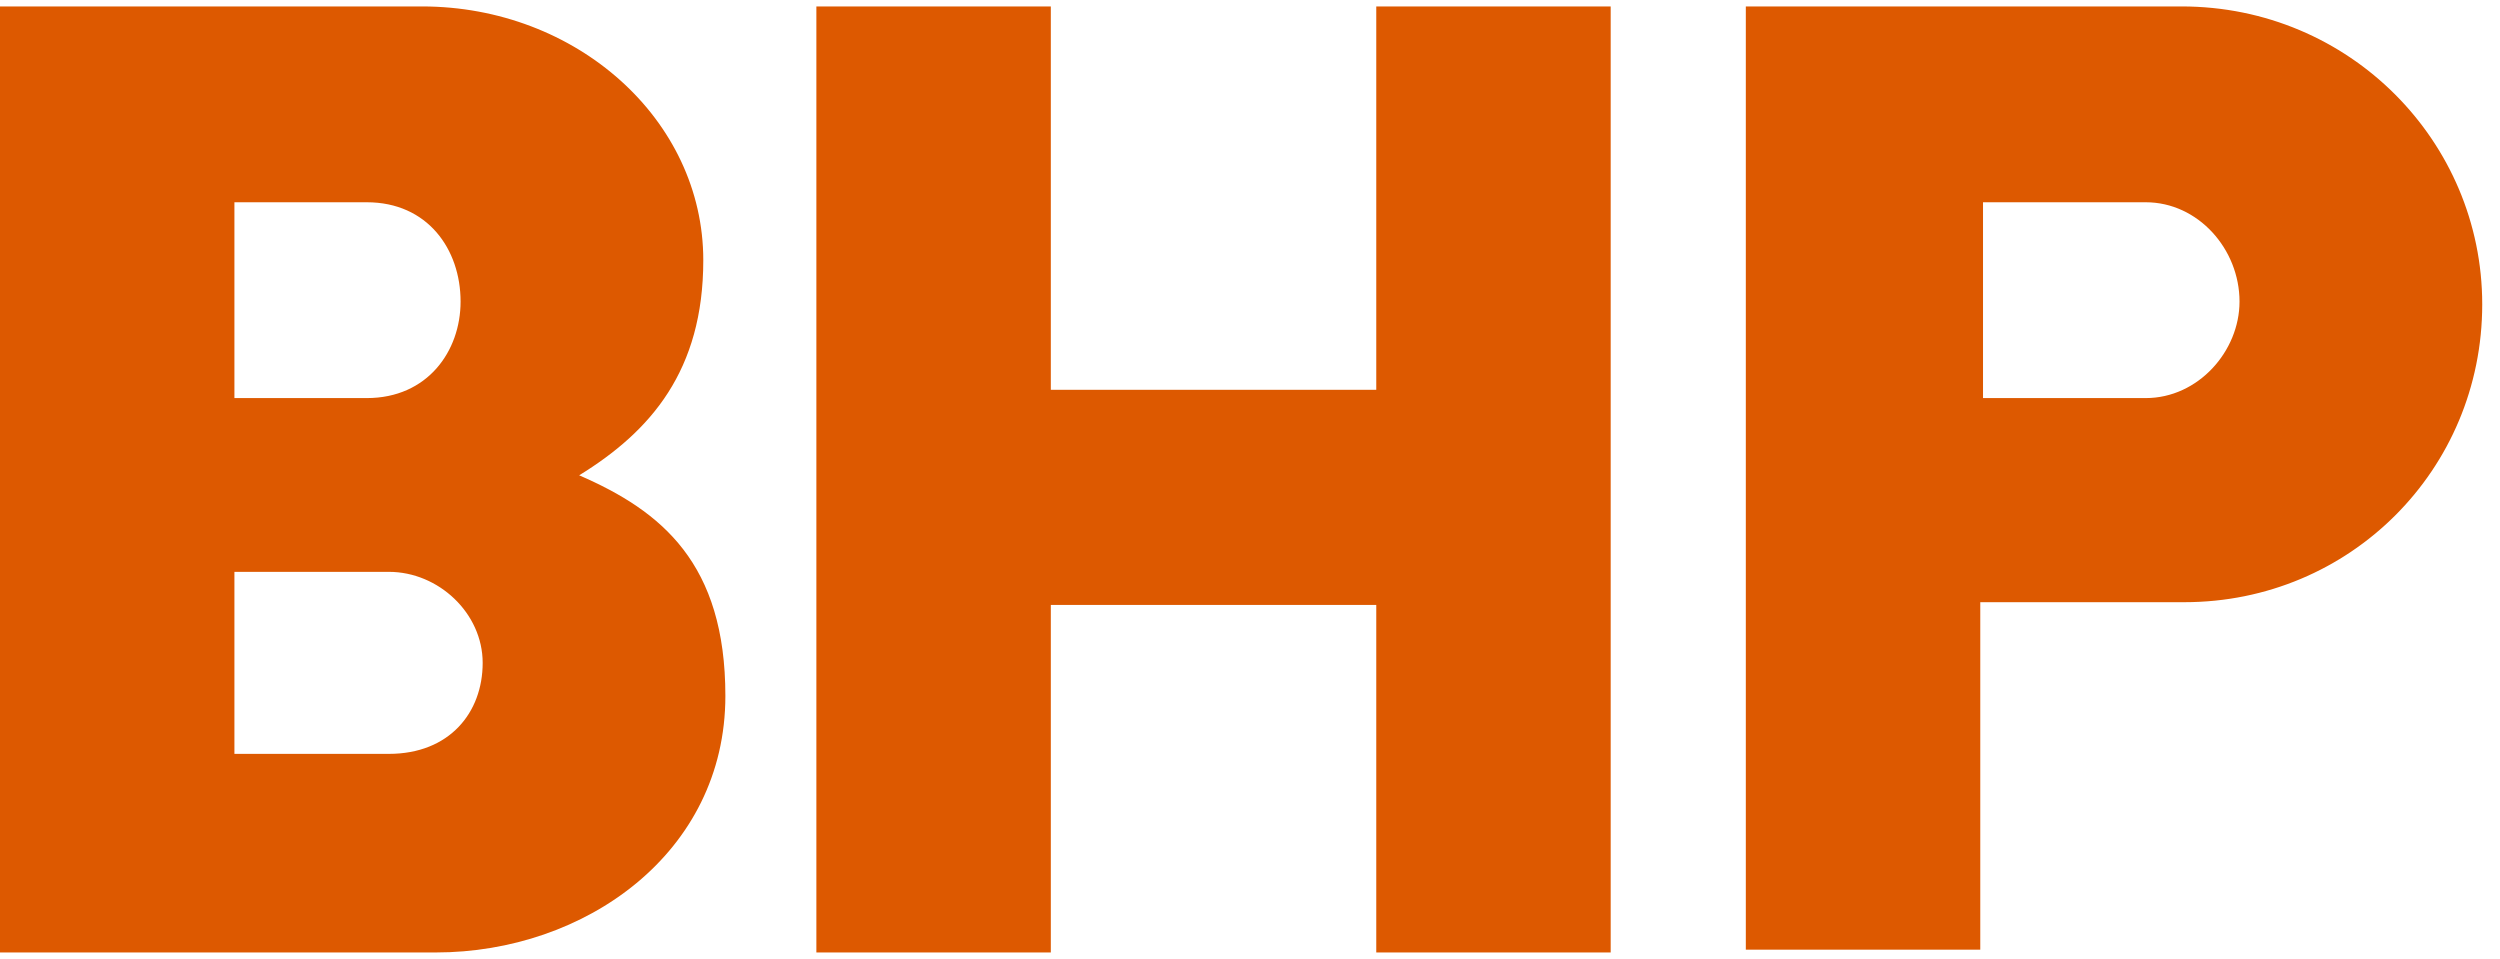 <svg width="73" height="28" viewBox="0 0 73 28" fill="none" xmlns="http://www.w3.org/2000/svg">
<path d="M72.481 8.886C72.481 13.718 68.615 17.584 63.783 17.584H57.824V27.731H50.978V0.188H63.703C68.615 0.188 72.481 4.135 72.481 8.886ZM62.656 5.906H57.904V11.624H62.656C64.186 11.624 65.394 10.255 65.394 8.806C65.394 7.275 64.186 5.906 62.656 5.906ZM40.187 0.188V11.383H30.684V0.188H23.838V27.812H30.684V17.664H40.187V27.812H47.032V0.188H40.187ZM21.181 20.322C21.181 24.913 17.073 27.812 12.725 27.812H0V0.188H12.322C16.832 0.188 20.536 3.49 20.536 7.598C20.536 10.819 19.006 12.591 16.912 13.879C19.328 14.926 21.181 16.456 21.181 20.322ZM11.355 16.698H6.845V22.013H11.355C13.127 22.013 14.094 20.805 14.094 19.356C14.094 17.906 12.805 16.698 11.355 16.698ZM10.711 5.906H6.845V11.624H10.711C12.483 11.624 13.449 10.255 13.449 8.806C13.449 7.275 12.483 5.906 10.711 5.906Z" fill="#DD5900"/>
</svg>
